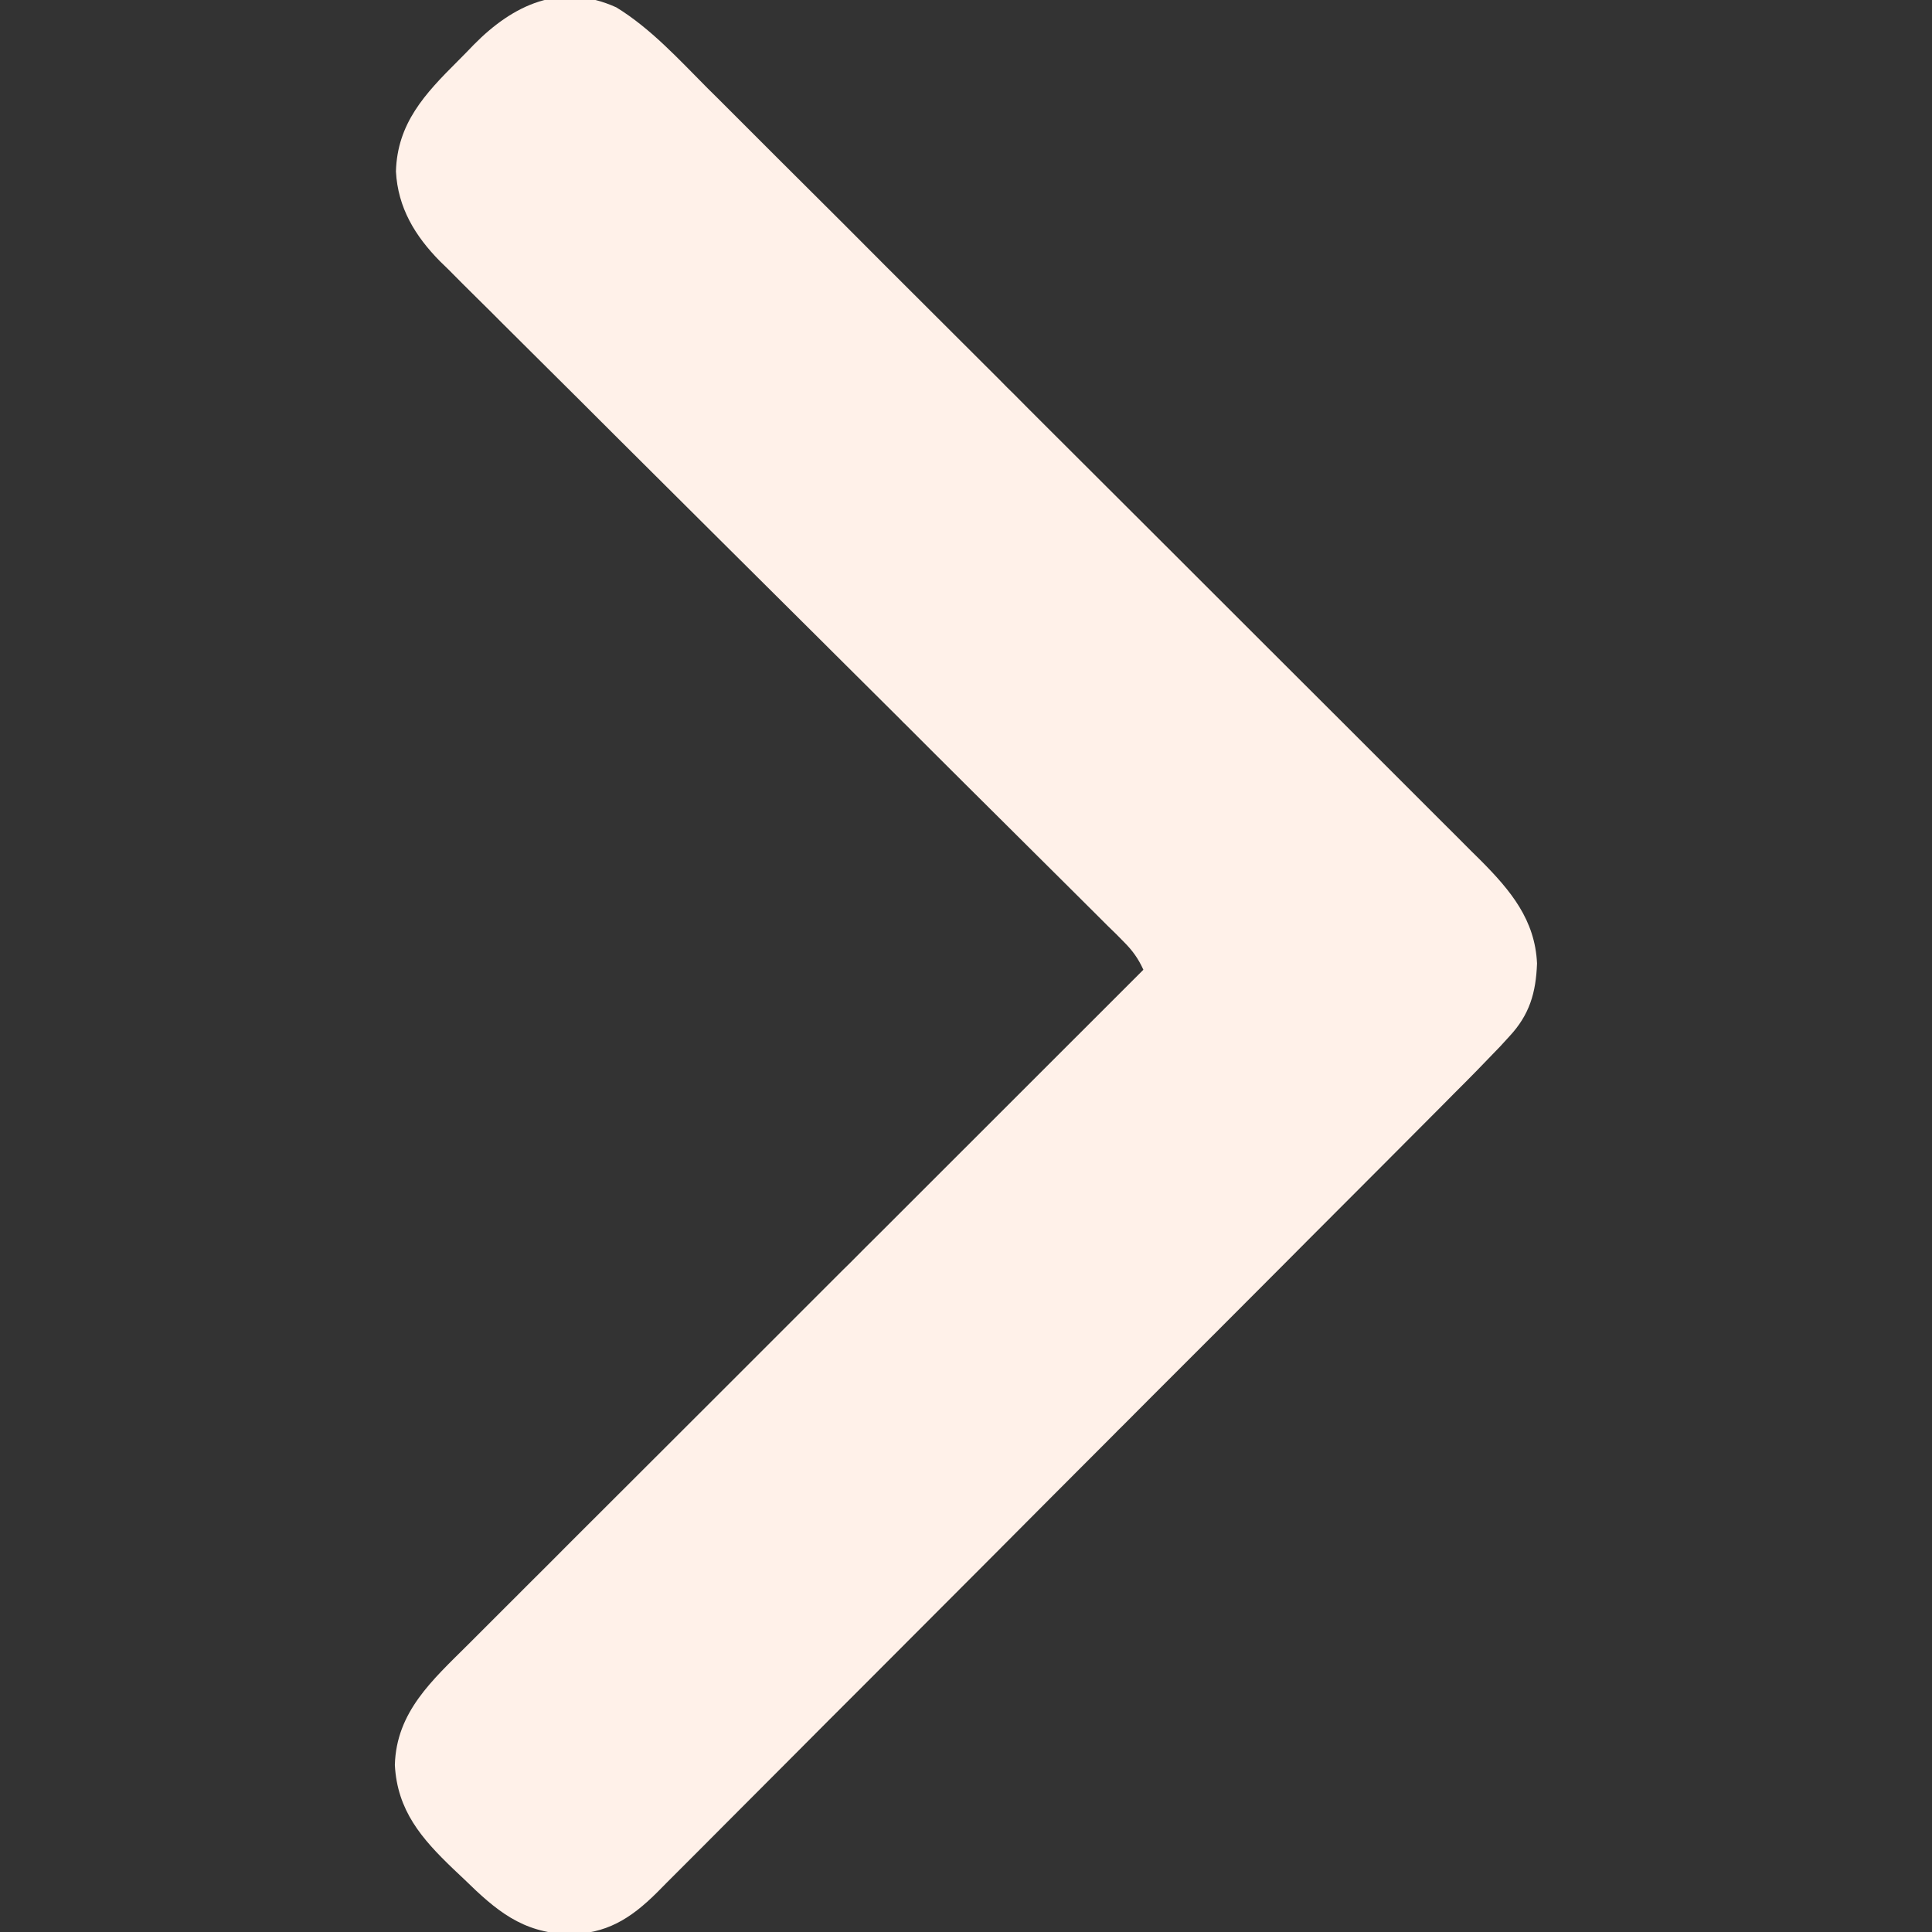 <svg width="16" height="16" viewBox="0 0 16 16" fill="none" xmlns="http://www.w3.org/2000/svg">
<rect x="0" y="0" width="16" height="16" fill="#333333" stroke="none"/>
<g clip-path="url(#clip0_57_5)">
<path d="M5.104 0.061C5.39 0.236 5.625 0.495 5.861 0.732C5.904 0.774 5.904 0.774 5.947 0.817C6.025 0.895 6.102 0.972 6.18 1.05C6.264 1.134 6.348 1.218 6.432 1.302C6.616 1.485 6.799 1.668 6.983 1.851C7.097 1.966 7.212 2.08 7.326 2.195C7.644 2.512 7.962 2.83 8.28 3.147C8.31 3.178 8.31 3.178 8.341 3.209C8.362 3.229 8.382 3.25 8.403 3.27C8.444 3.312 8.485 3.353 8.526 3.394C8.547 3.414 8.567 3.435 8.588 3.456C8.92 3.787 9.251 4.118 9.583 4.449C9.924 4.79 10.265 5.13 10.606 5.471C10.797 5.662 10.988 5.853 11.18 6.044C11.342 6.206 11.505 6.369 11.667 6.531C11.75 6.614 11.833 6.697 11.916 6.78C12.006 6.869 12.096 6.96 12.186 7.05C12.225 7.088 12.225 7.088 12.265 7.128C12.51 7.375 12.713 7.618 12.729 7.979C12.72 8.222 12.667 8.404 12.499 8.584C12.474 8.612 12.449 8.639 12.423 8.667C12.297 8.799 12.17 8.929 12.041 9.057C12.012 9.087 11.982 9.116 11.953 9.146C11.873 9.226 11.793 9.307 11.713 9.387C11.626 9.474 11.54 9.561 11.453 9.648C11.244 9.857 11.036 10.066 10.827 10.275C10.768 10.335 10.709 10.394 10.65 10.453C10.283 10.821 9.916 11.189 9.548 11.556C9.463 11.641 9.379 11.726 9.294 11.811C9.262 11.842 9.262 11.842 9.23 11.875C8.888 12.217 8.546 12.56 8.205 12.903C7.854 13.255 7.502 13.607 7.151 13.959C6.953 14.156 6.756 14.354 6.559 14.552C6.392 14.72 6.224 14.888 6.056 15.056C5.971 15.141 5.885 15.227 5.8 15.313C5.707 15.406 5.614 15.499 5.521 15.592C5.494 15.619 5.468 15.646 5.44 15.674C5.222 15.89 5.02 16.018 4.705 16.018C4.323 16.005 4.108 15.821 3.844 15.563C3.814 15.534 3.784 15.506 3.753 15.477C3.491 15.226 3.29 14.994 3.27 14.617C3.282 14.177 3.581 13.914 3.873 13.623C3.897 13.599 3.921 13.575 3.946 13.55C4.026 13.47 4.106 13.39 4.186 13.31C4.244 13.253 4.301 13.195 4.359 13.137C4.483 13.014 4.607 12.89 4.73 12.766C4.909 12.588 5.088 12.409 5.267 12.23C5.557 11.94 5.848 11.65 6.138 11.36C6.42 11.078 6.702 10.796 6.984 10.514C7.01 10.488 7.01 10.488 7.037 10.462C7.124 10.374 7.211 10.287 7.299 10.2C8.022 9.477 8.745 8.754 9.469 8.031C9.426 7.937 9.379 7.872 9.306 7.799C9.286 7.778 9.265 7.758 9.244 7.736C9.221 7.714 9.198 7.691 9.174 7.668C9.15 7.644 9.126 7.62 9.101 7.595C9.02 7.514 8.938 7.433 8.857 7.352C8.798 7.294 8.74 7.236 8.682 7.178C8.556 7.053 8.431 6.928 8.305 6.803C8.106 6.605 7.907 6.408 7.709 6.21C7.641 6.142 7.573 6.074 7.505 6.006C7.488 5.99 7.471 5.973 7.454 5.955C7.26 5.762 7.067 5.57 6.873 5.377C6.856 5.36 6.838 5.342 6.82 5.324C6.533 5.039 6.247 4.754 5.96 4.469C5.666 4.177 5.372 3.884 5.078 3.591C4.897 3.41 4.716 3.229 4.534 3.049C4.41 2.926 4.285 2.802 4.161 2.678C4.09 2.606 4.018 2.535 3.946 2.464C3.868 2.387 3.79 2.309 3.713 2.231C3.679 2.198 3.679 2.198 3.644 2.164C3.437 1.954 3.295 1.72 3.279 1.42C3.29 1.021 3.519 0.777 3.79 0.507C3.836 0.461 3.881 0.415 3.926 0.368C4.25 0.04 4.644 -0.148 5.104 0.061Z" fill="#FFF1E9"/>
</g>
<defs>
<clipPath id="clip0_57_5">
<rect width="16" height="16" fill="white"/>
</clipPath>
</defs>
</svg>
